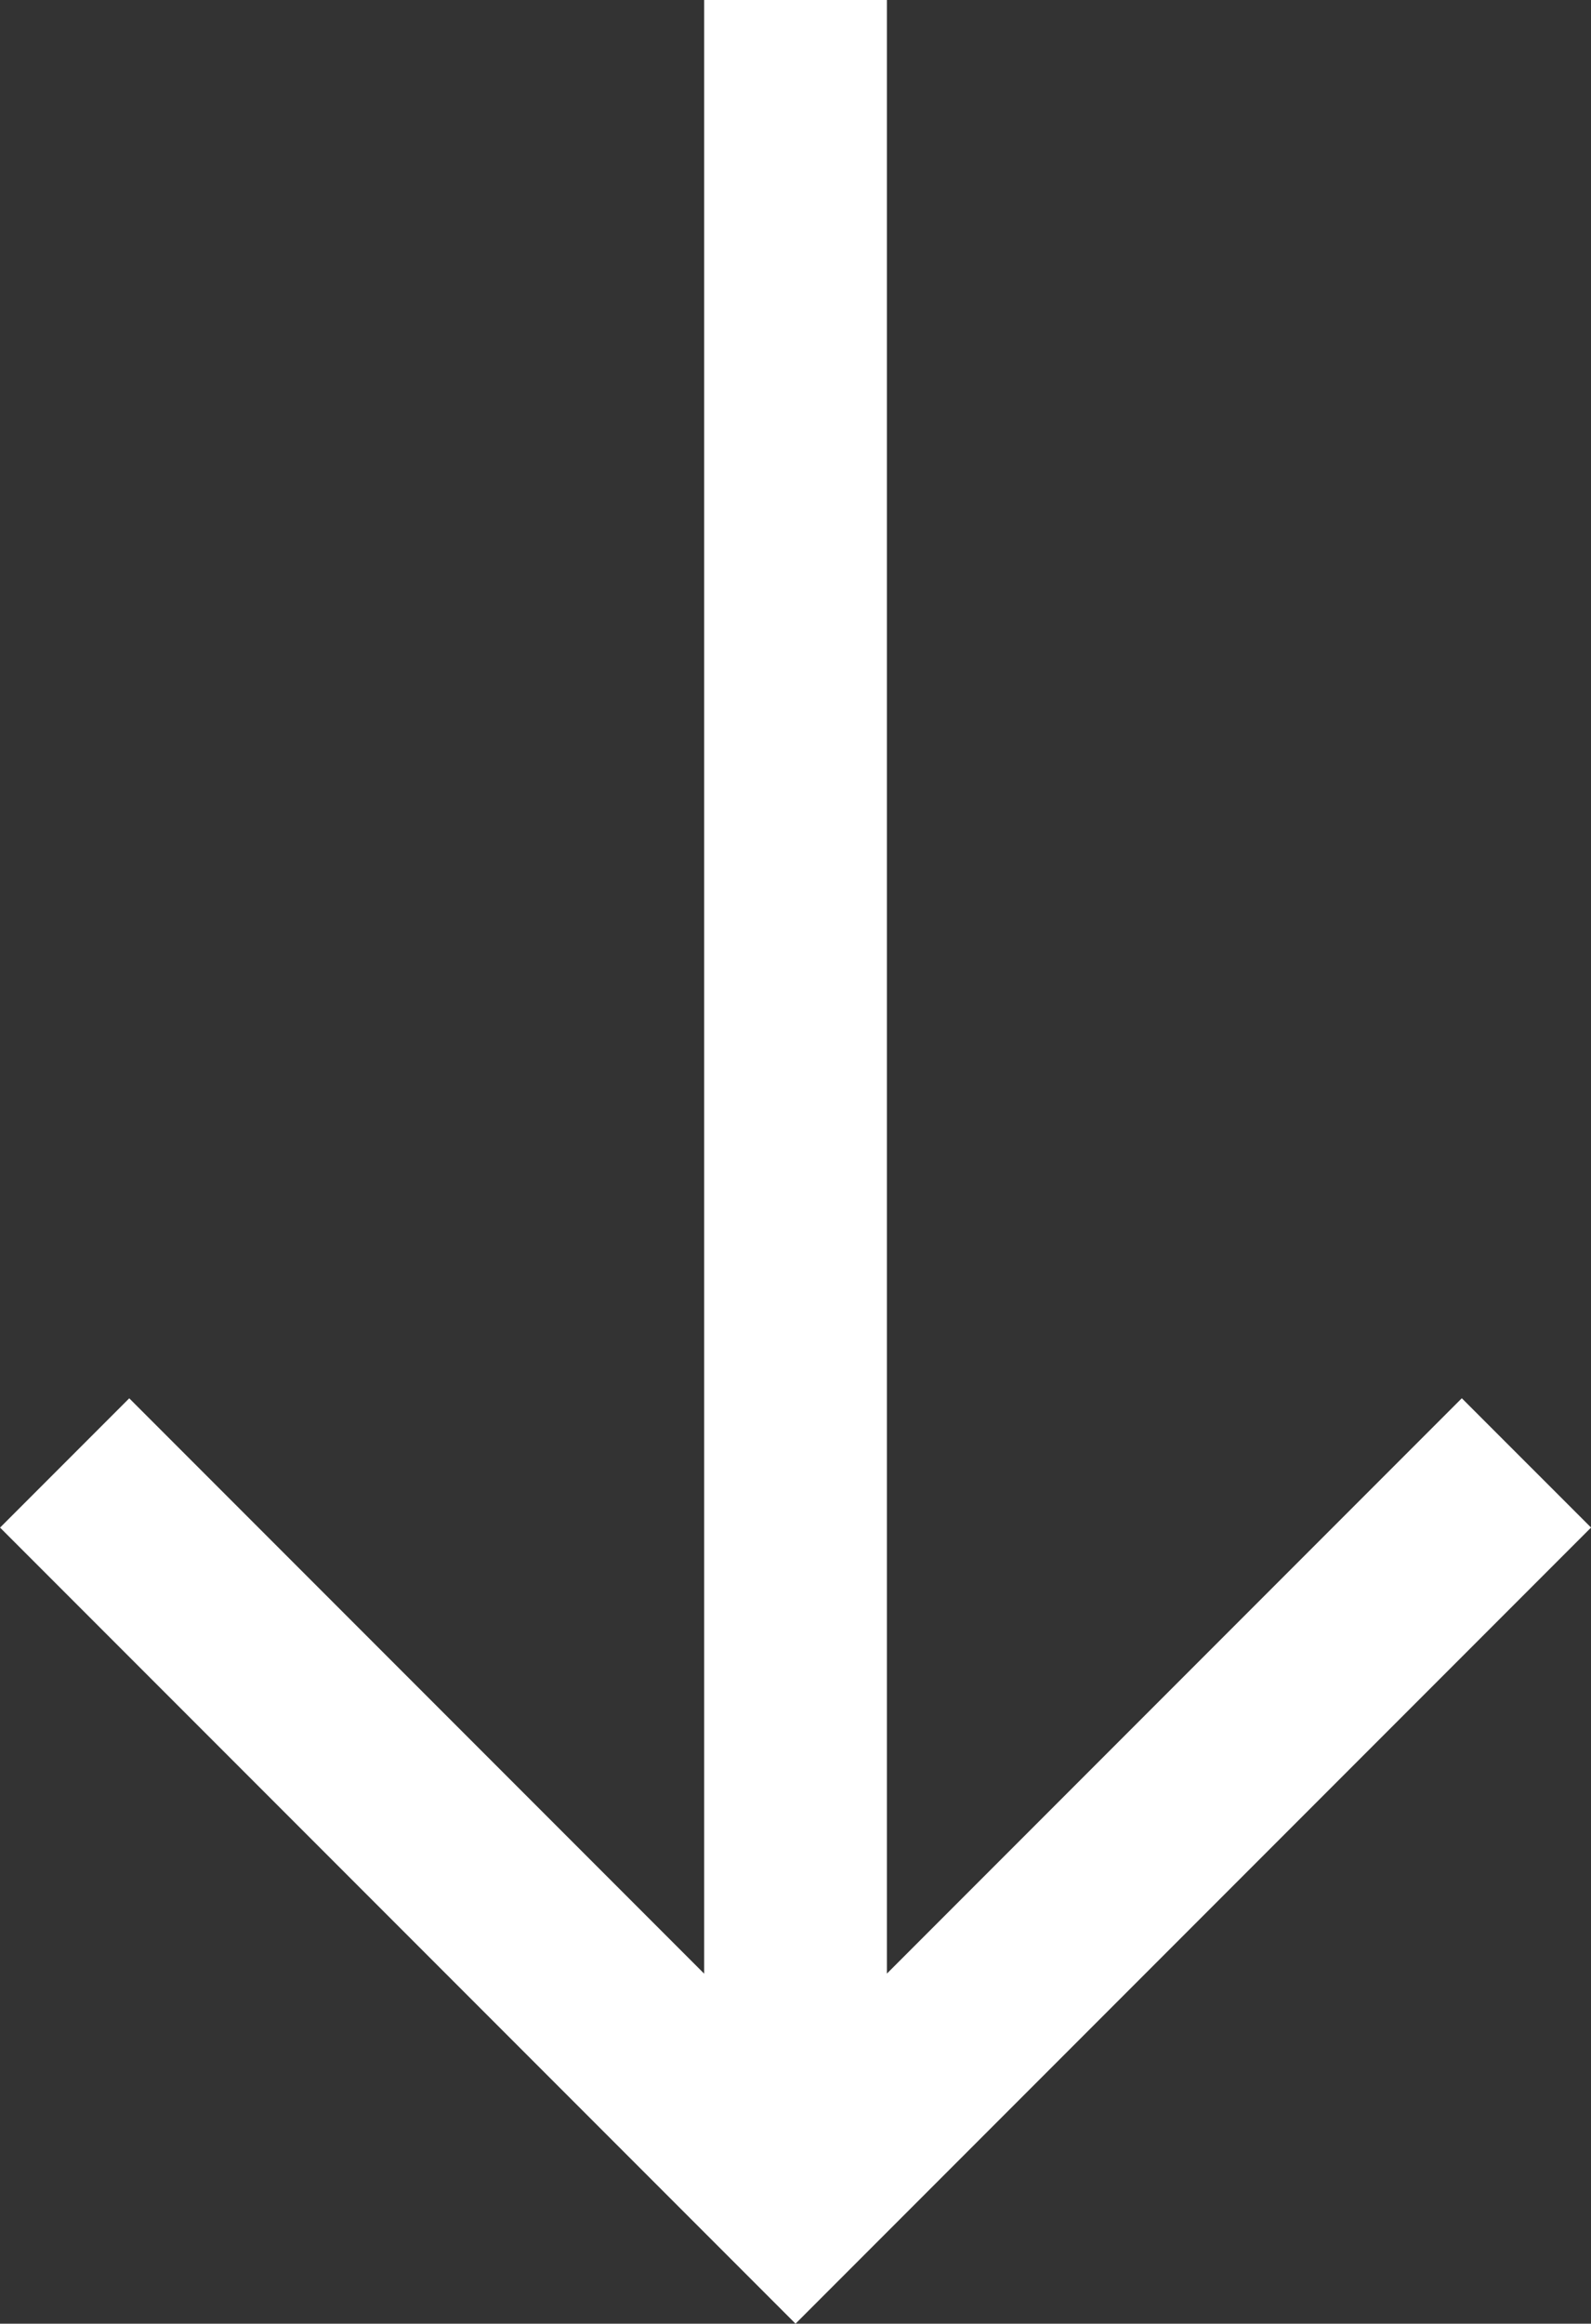<svg xmlns="http://www.w3.org/2000/svg" width="26.121" height="38.121" viewBox="0 0 26.121 38.121">
  <rect x="0" y="0" width="26.121" height="38.121" fill="#333333" stroke="none"/>
  <g id="btn_scroll" transform="translate(0 -7)">
    <g id="btn_arrow">
      <path id="패스_14" data-name="패스 14" d="M1059.939,554.939l-9.439,9.439V532h-3v32.379l-9.439-9.439-2.121,2.121L1049,570.121l13.061-13.061Z" transform="translate(-1035.939 -525)" fill="#fff"/>
    </g>
  </g>
</svg>
